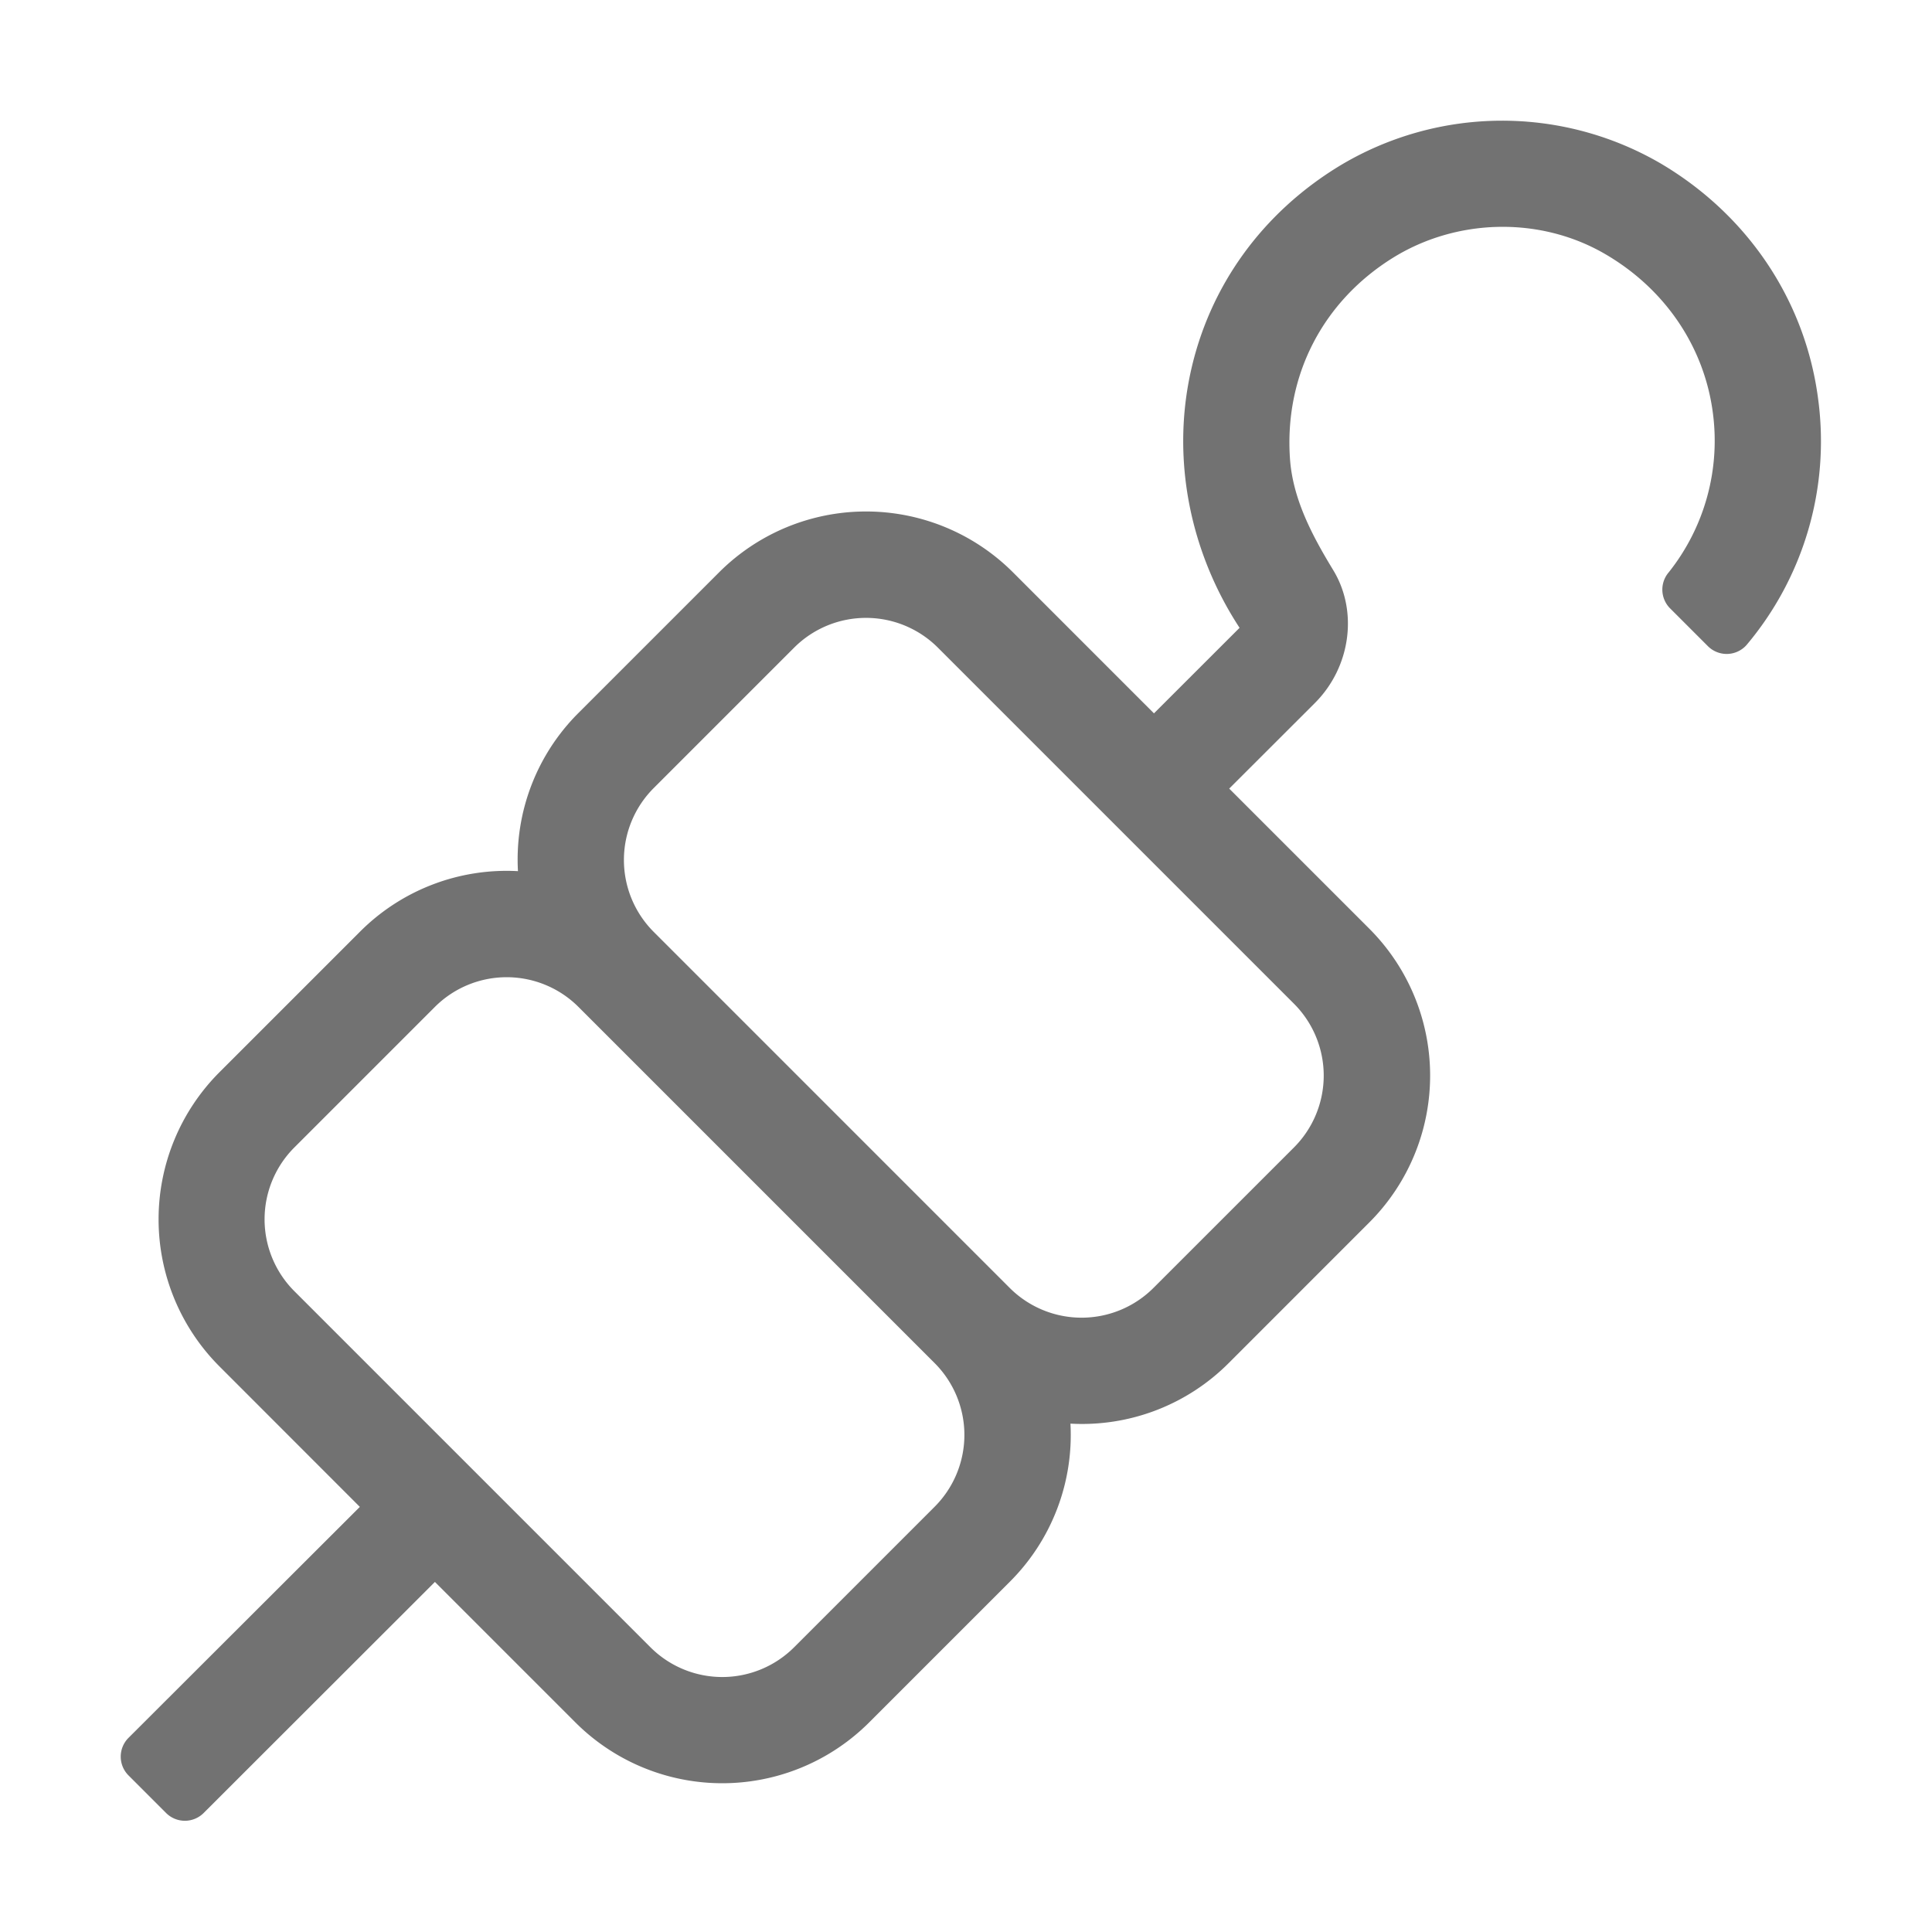 ﻿<?xml version='1.0' encoding='UTF-8'?>
<svg viewBox="-2 -1.999 32 32" xmlns="http://www.w3.org/2000/svg">
  <g transform="matrix(0.055, 0, 0, 0.055, 0, 0)">
    <path d="M511.21, 84.17C507.46, 54.43 490.12, 28.43 463.69, 12.85A94.9 94.9 0 0 0 367.47, 13.35C343.77, 27.62 327.65, 49.97 322.06, 76.35C316.47, 102.73 322.24, 130.28 336.93, 152.72L311.15, 178.48L268.71, 136.03A62.59 62.59 0 0 0 180.17, 136.03L137.86, 178.34A62.3 62.3 0 0 0 119.62, 226A62.39 62.39 0 0 0 72, 244.28L29.7, 286.58A62.68 62.68 0 0 0 29.7, 375.12L72, 417.45L2.34, 487A8 8 0 0 0 2.34, 498.32L13.65, 509.63A8 8 0 0 0 24.97, 509.63L94.61, 440.05L136.88, 482.32A62.57 62.57 0 0 0 225.42, 482.32L267.72, 440.02A62.4 62.4 0 0 0 286, 392.38A62.34 62.34 0 0 0 333.67, 374.13L375.96, 331.83A62.56 62.56 0 0 0 375.96, 243.29L333.81, 201.14L359.59, 175.39C370.44, 164.55 372.67, 147.7 365.12, 135.32C358.82, 124.97 353, 114.02 352.12, 101.93C350.33, 76.65 362.12, 54.41 382.97, 41.38C402.06, 29.46 427.02, 28.74 446.57, 39.9C464.89, 50.38 476.92, 68 479.49, 88.21A63.64 63.64 0 0 1 466.18, 136A8 8 0 0 0 466.48, 146.76L477.92, 158.2A8 8 0 0 0 489.56, 157.95A95.23 95.23 0 0 0 511.21, 84.17zM245.09, 417.42L202.79, 459.72A30.6 30.6 0 0 1 159.51, 459.72L52.28, 352.49A30.6 30.6 0 0 1 52.28, 309.21L94.58, 266.91A30.59 30.59 0 0 1 137.86, 266.91L245.09, 374.14A30.59 30.59 0 0 1 245.09, 417.42zM353.31, 265.92A30.62 30.62 0 0 1 353.31, 309.21L311, 351.51A30.62 30.62 0 0 1 267.71, 351.51L160.49, 244.28A30.62 30.62 0 0 1 160.49, 200.99L202.79, 158.69A30.62 30.62 0 0 1 246.08, 158.69z" fill="#727272" fill-opacity="1" class="Black" />
  </g>
</svg>